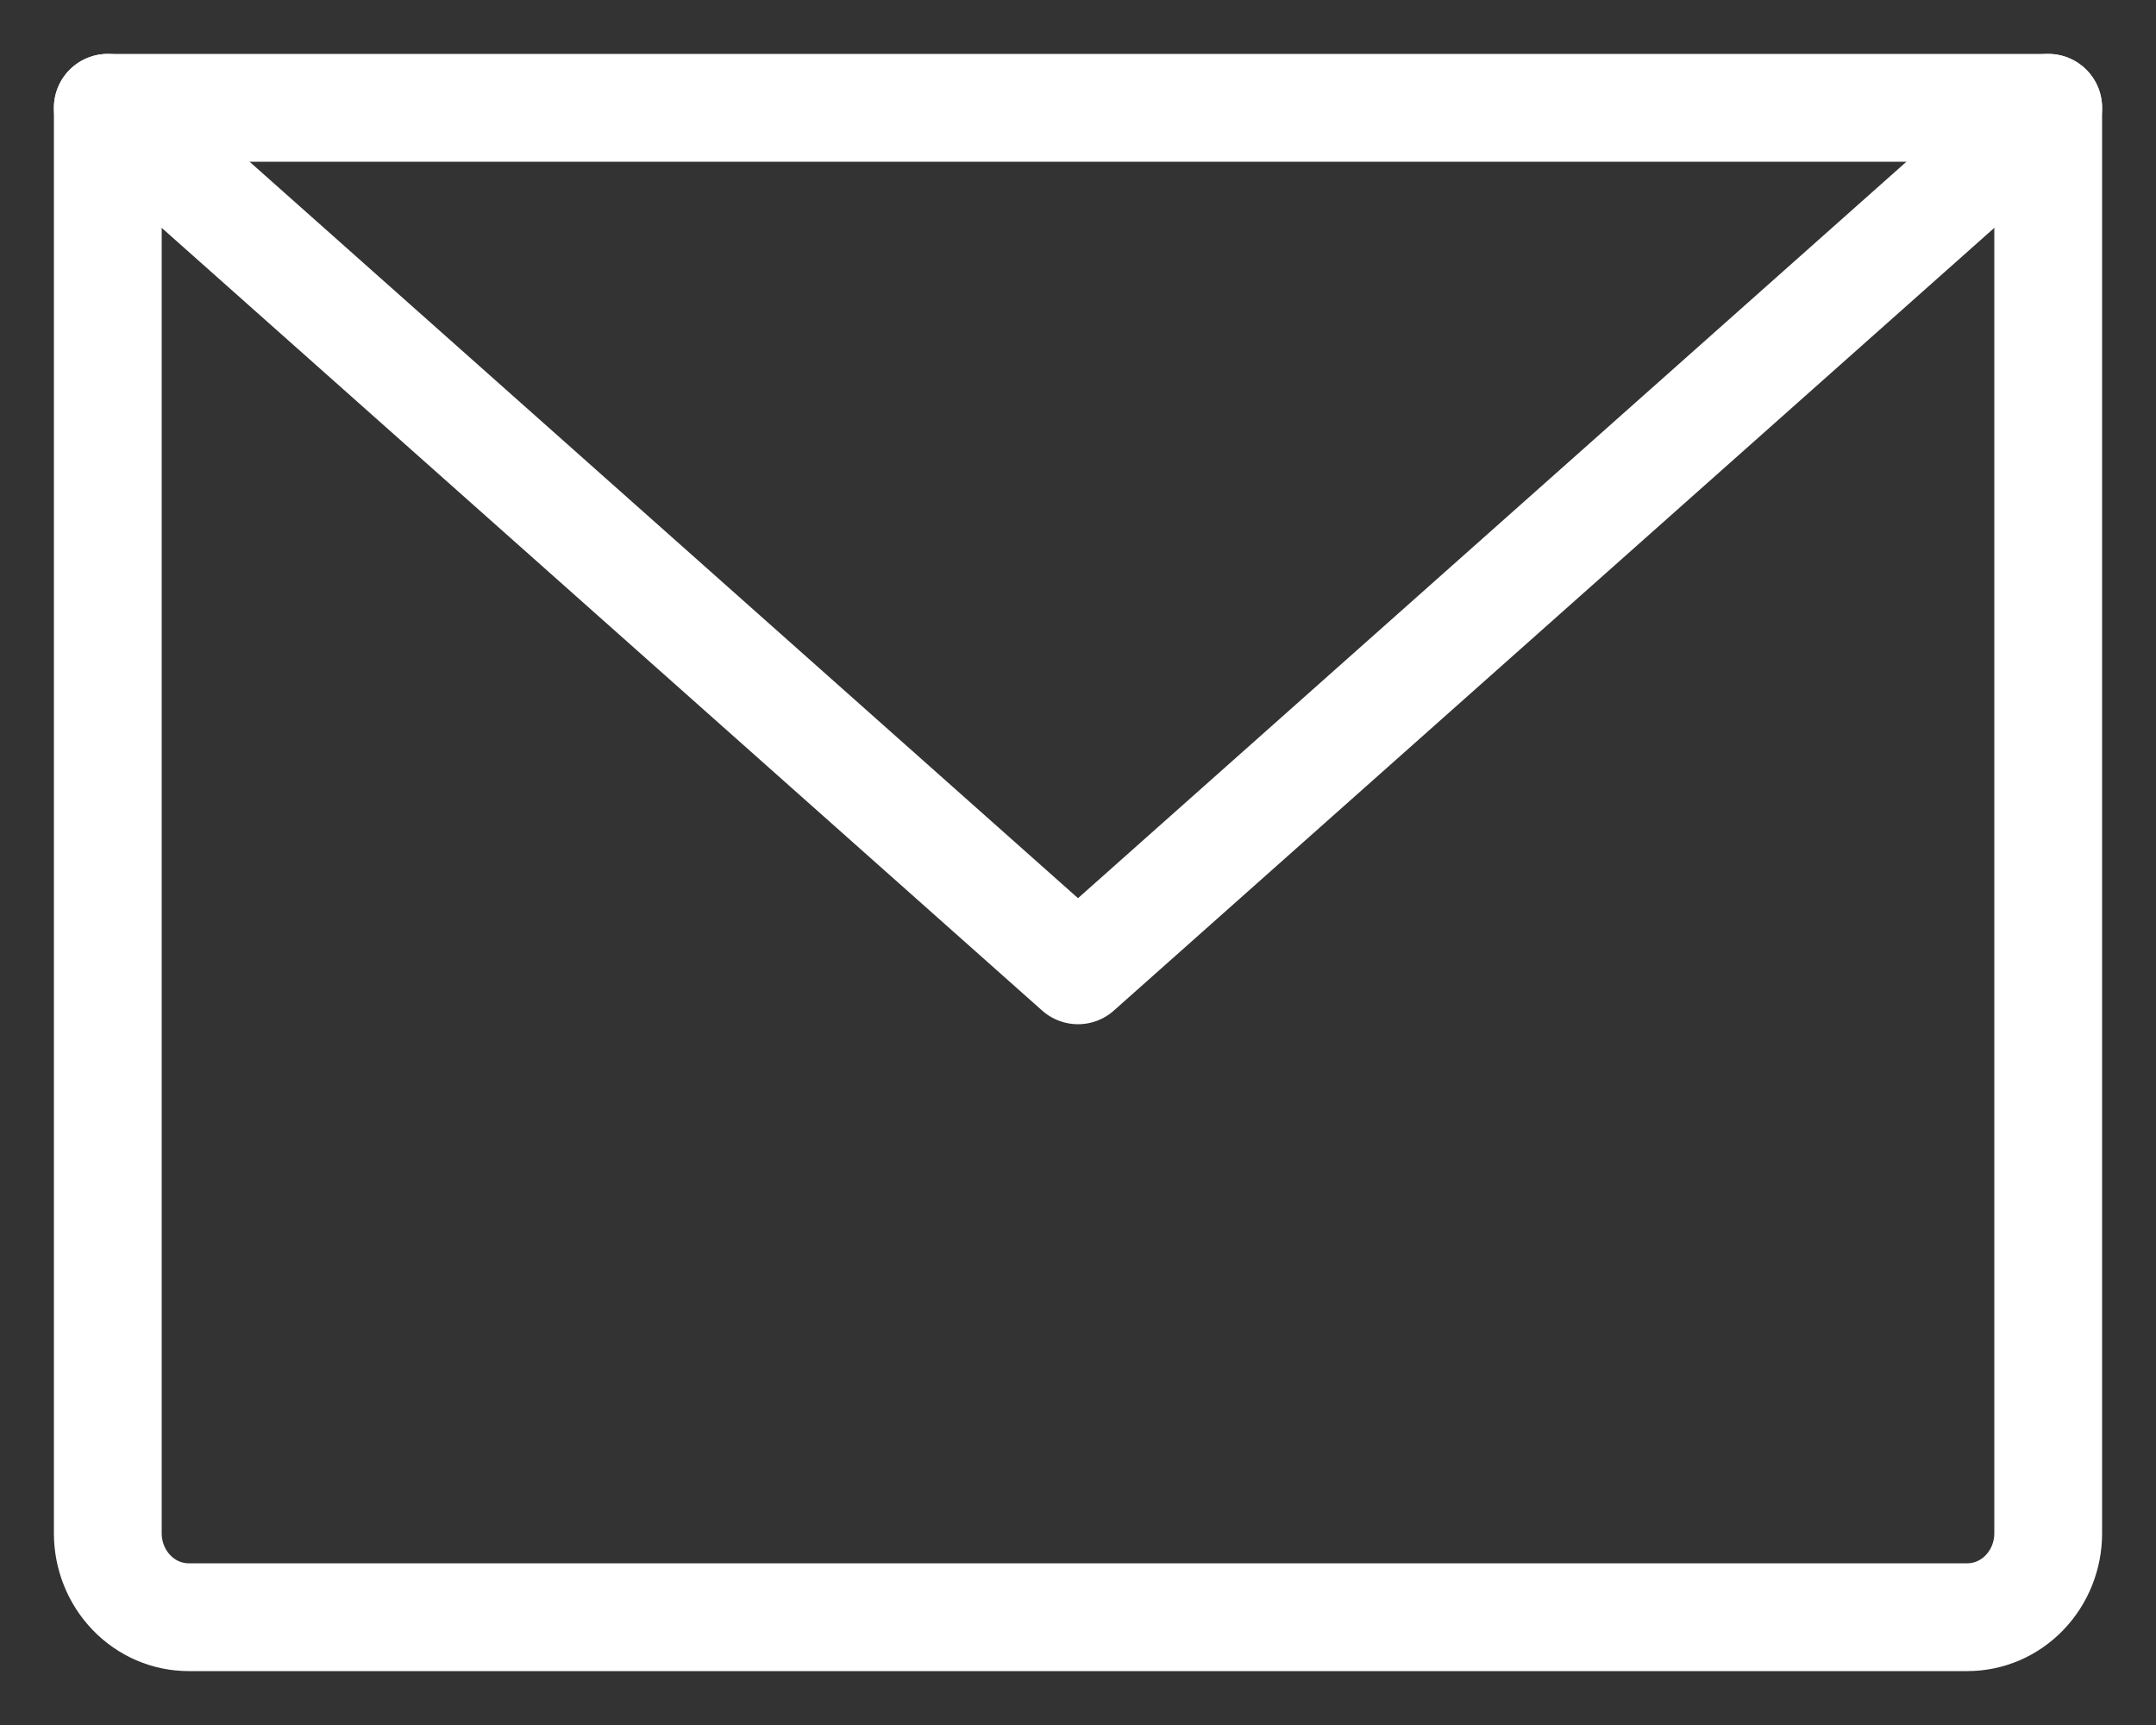 <svg width="20" height="16" viewBox="0 0 20 16" fill="none" xmlns="http://www.w3.org/2000/svg">
<rect x="0" y="0" width="20" height="16" fill="#333333" stroke="none"/>
<path d="M1 1H19V14.222C19 14.428 18.921 14.626 18.78 14.772C18.64 14.918 18.449 15 18.25 15H1.75C1.551 15 1.36 14.918 1.22 14.772C1.079 14.626 1 14.428 1 14.222V1Z" stroke="white" stroke-linecap="round" stroke-linejoin="round"/>
<path d="M19 1L10 9L1 1" stroke="white" stroke-linecap="round" stroke-linejoin="round"/>
</svg>
